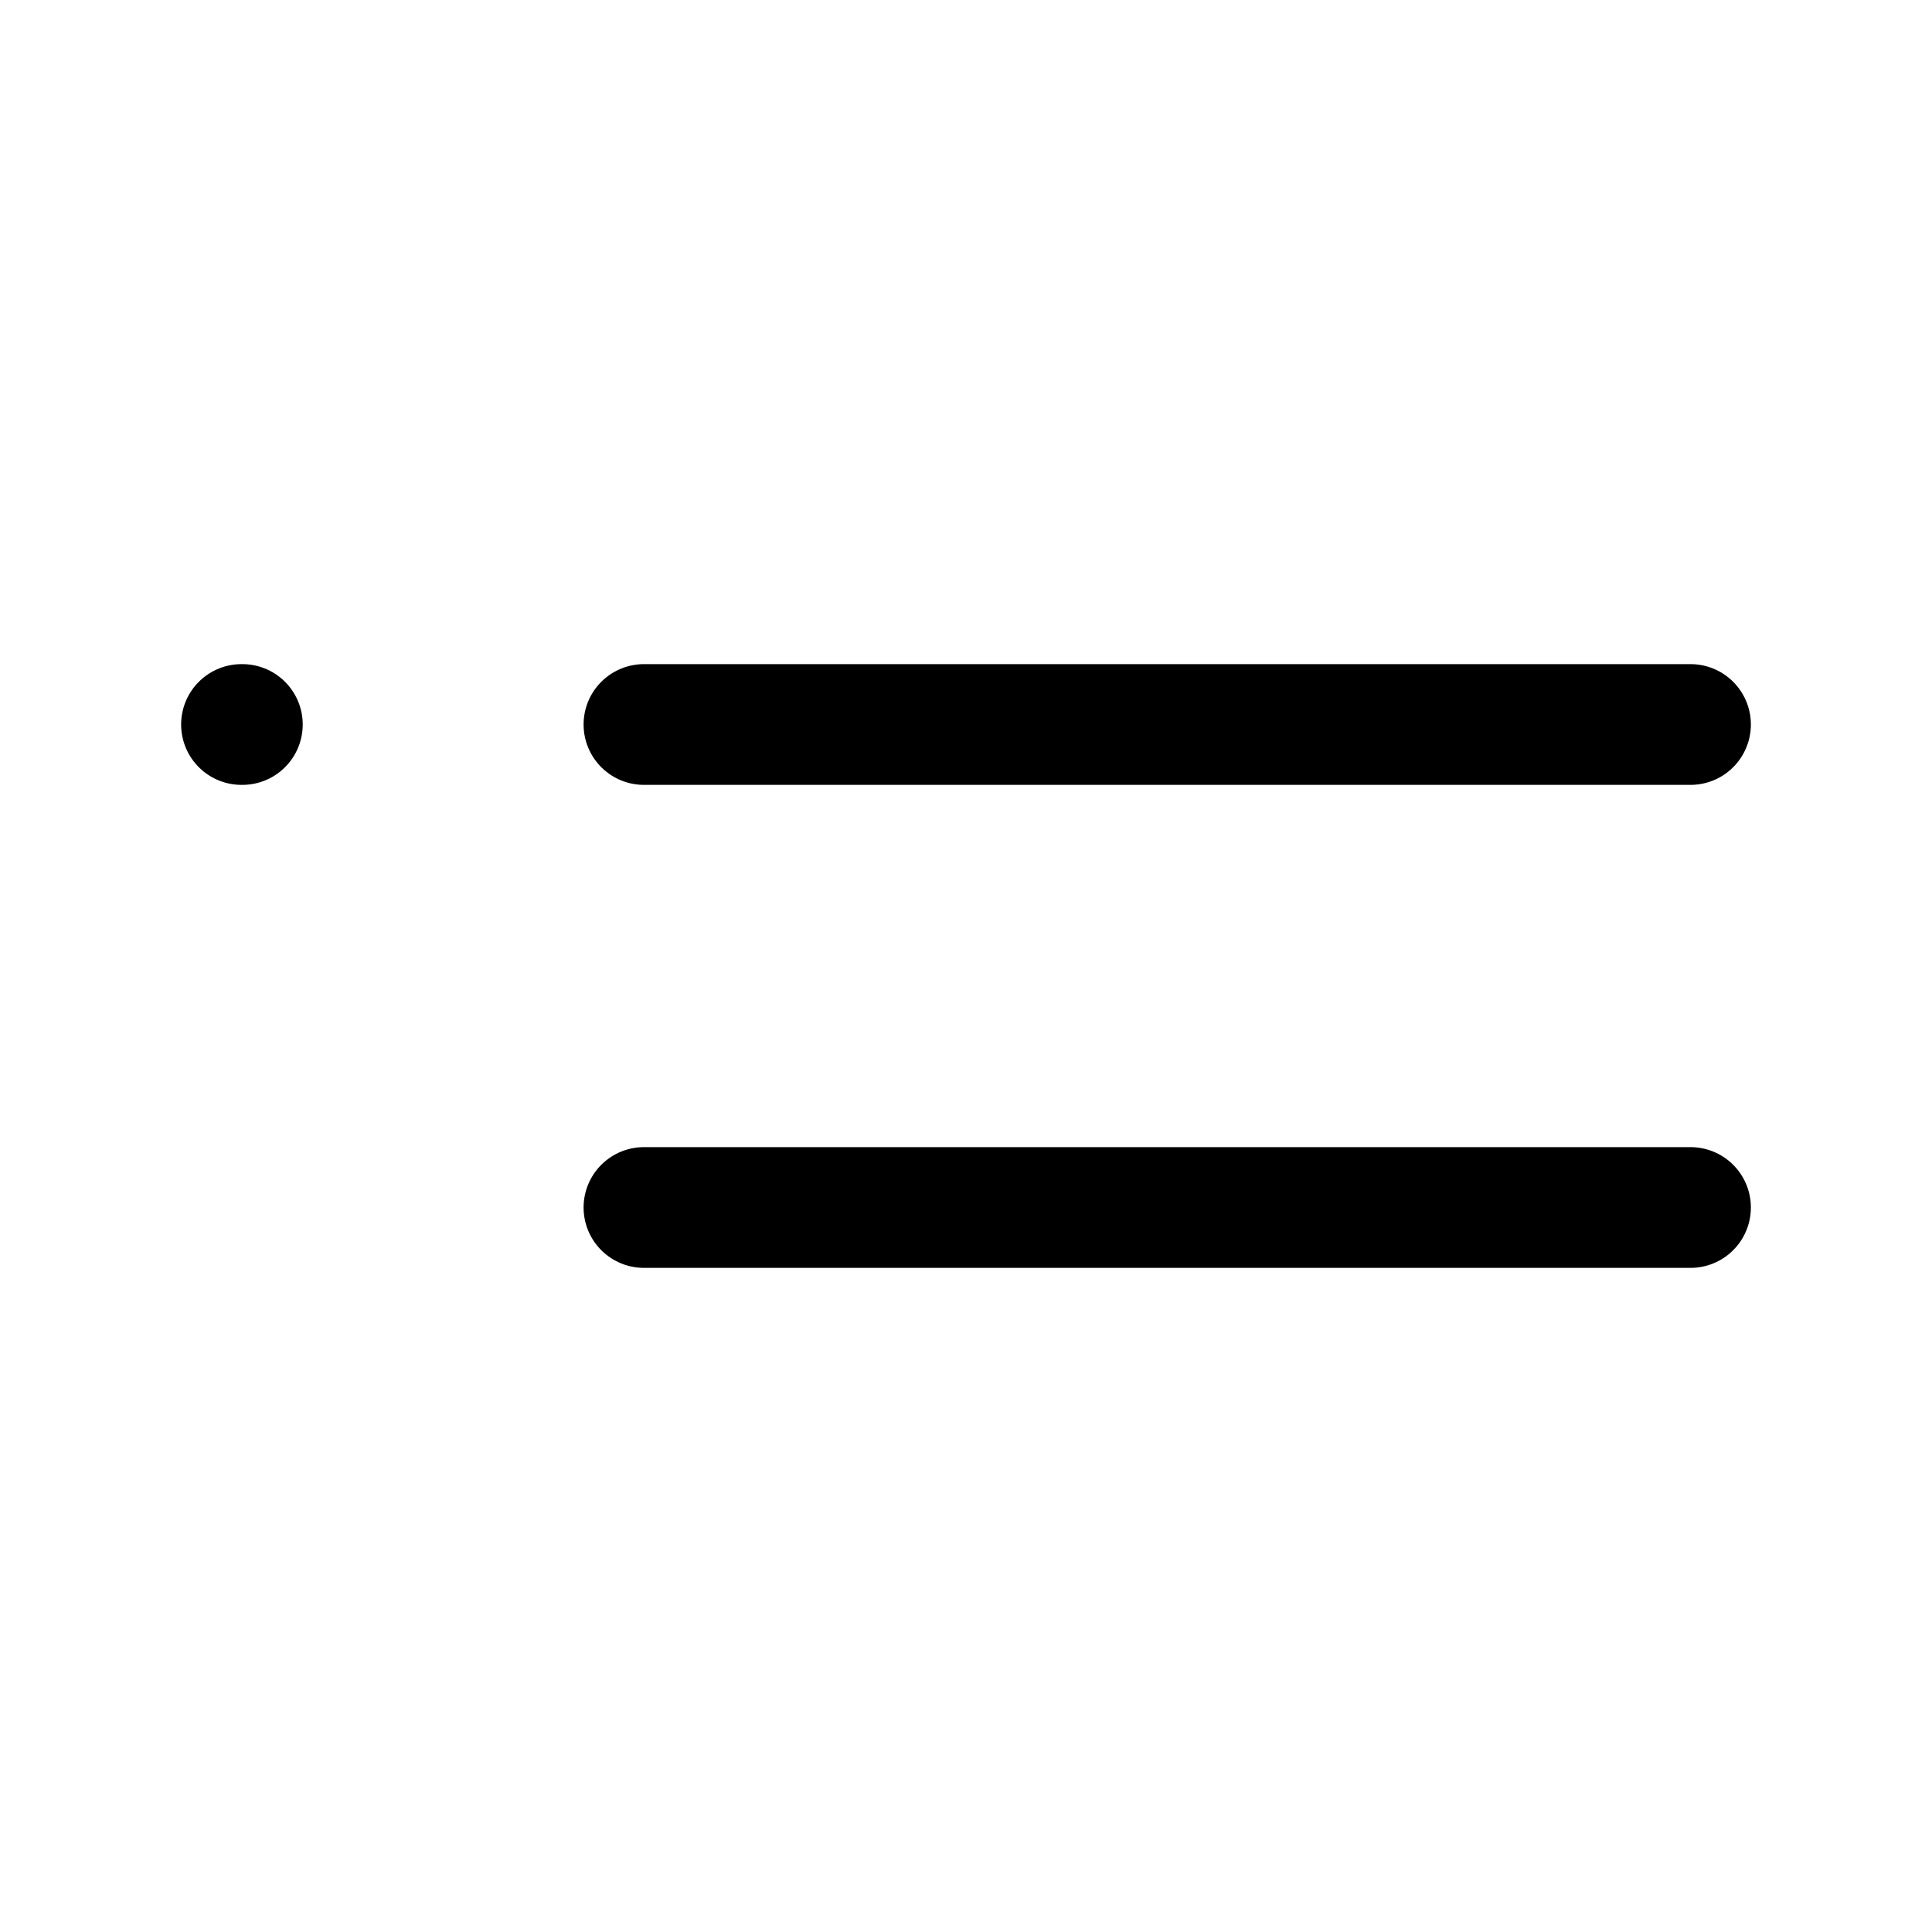 <svg
  width="16"
  height="16"
  viewBox="0 0 16 16"
  fill="none"
  xmlns="http://www.w3.org/2000/svg"
>
  <path
    d="M2 6H2.007"
    stroke="currentColor"
    stroke-linecap="round"
    stroke-linejoin="round"
  />
  <path
    d="M5.333 10H14"
    stroke="currentColor"
    stroke-linecap="round"
    stroke-linejoin="round"
  />
  <path
    d="M5.333 6H14"
    stroke="currentColor"
    stroke-linecap="round"
    stroke-linejoin="round"
  />
</svg>
